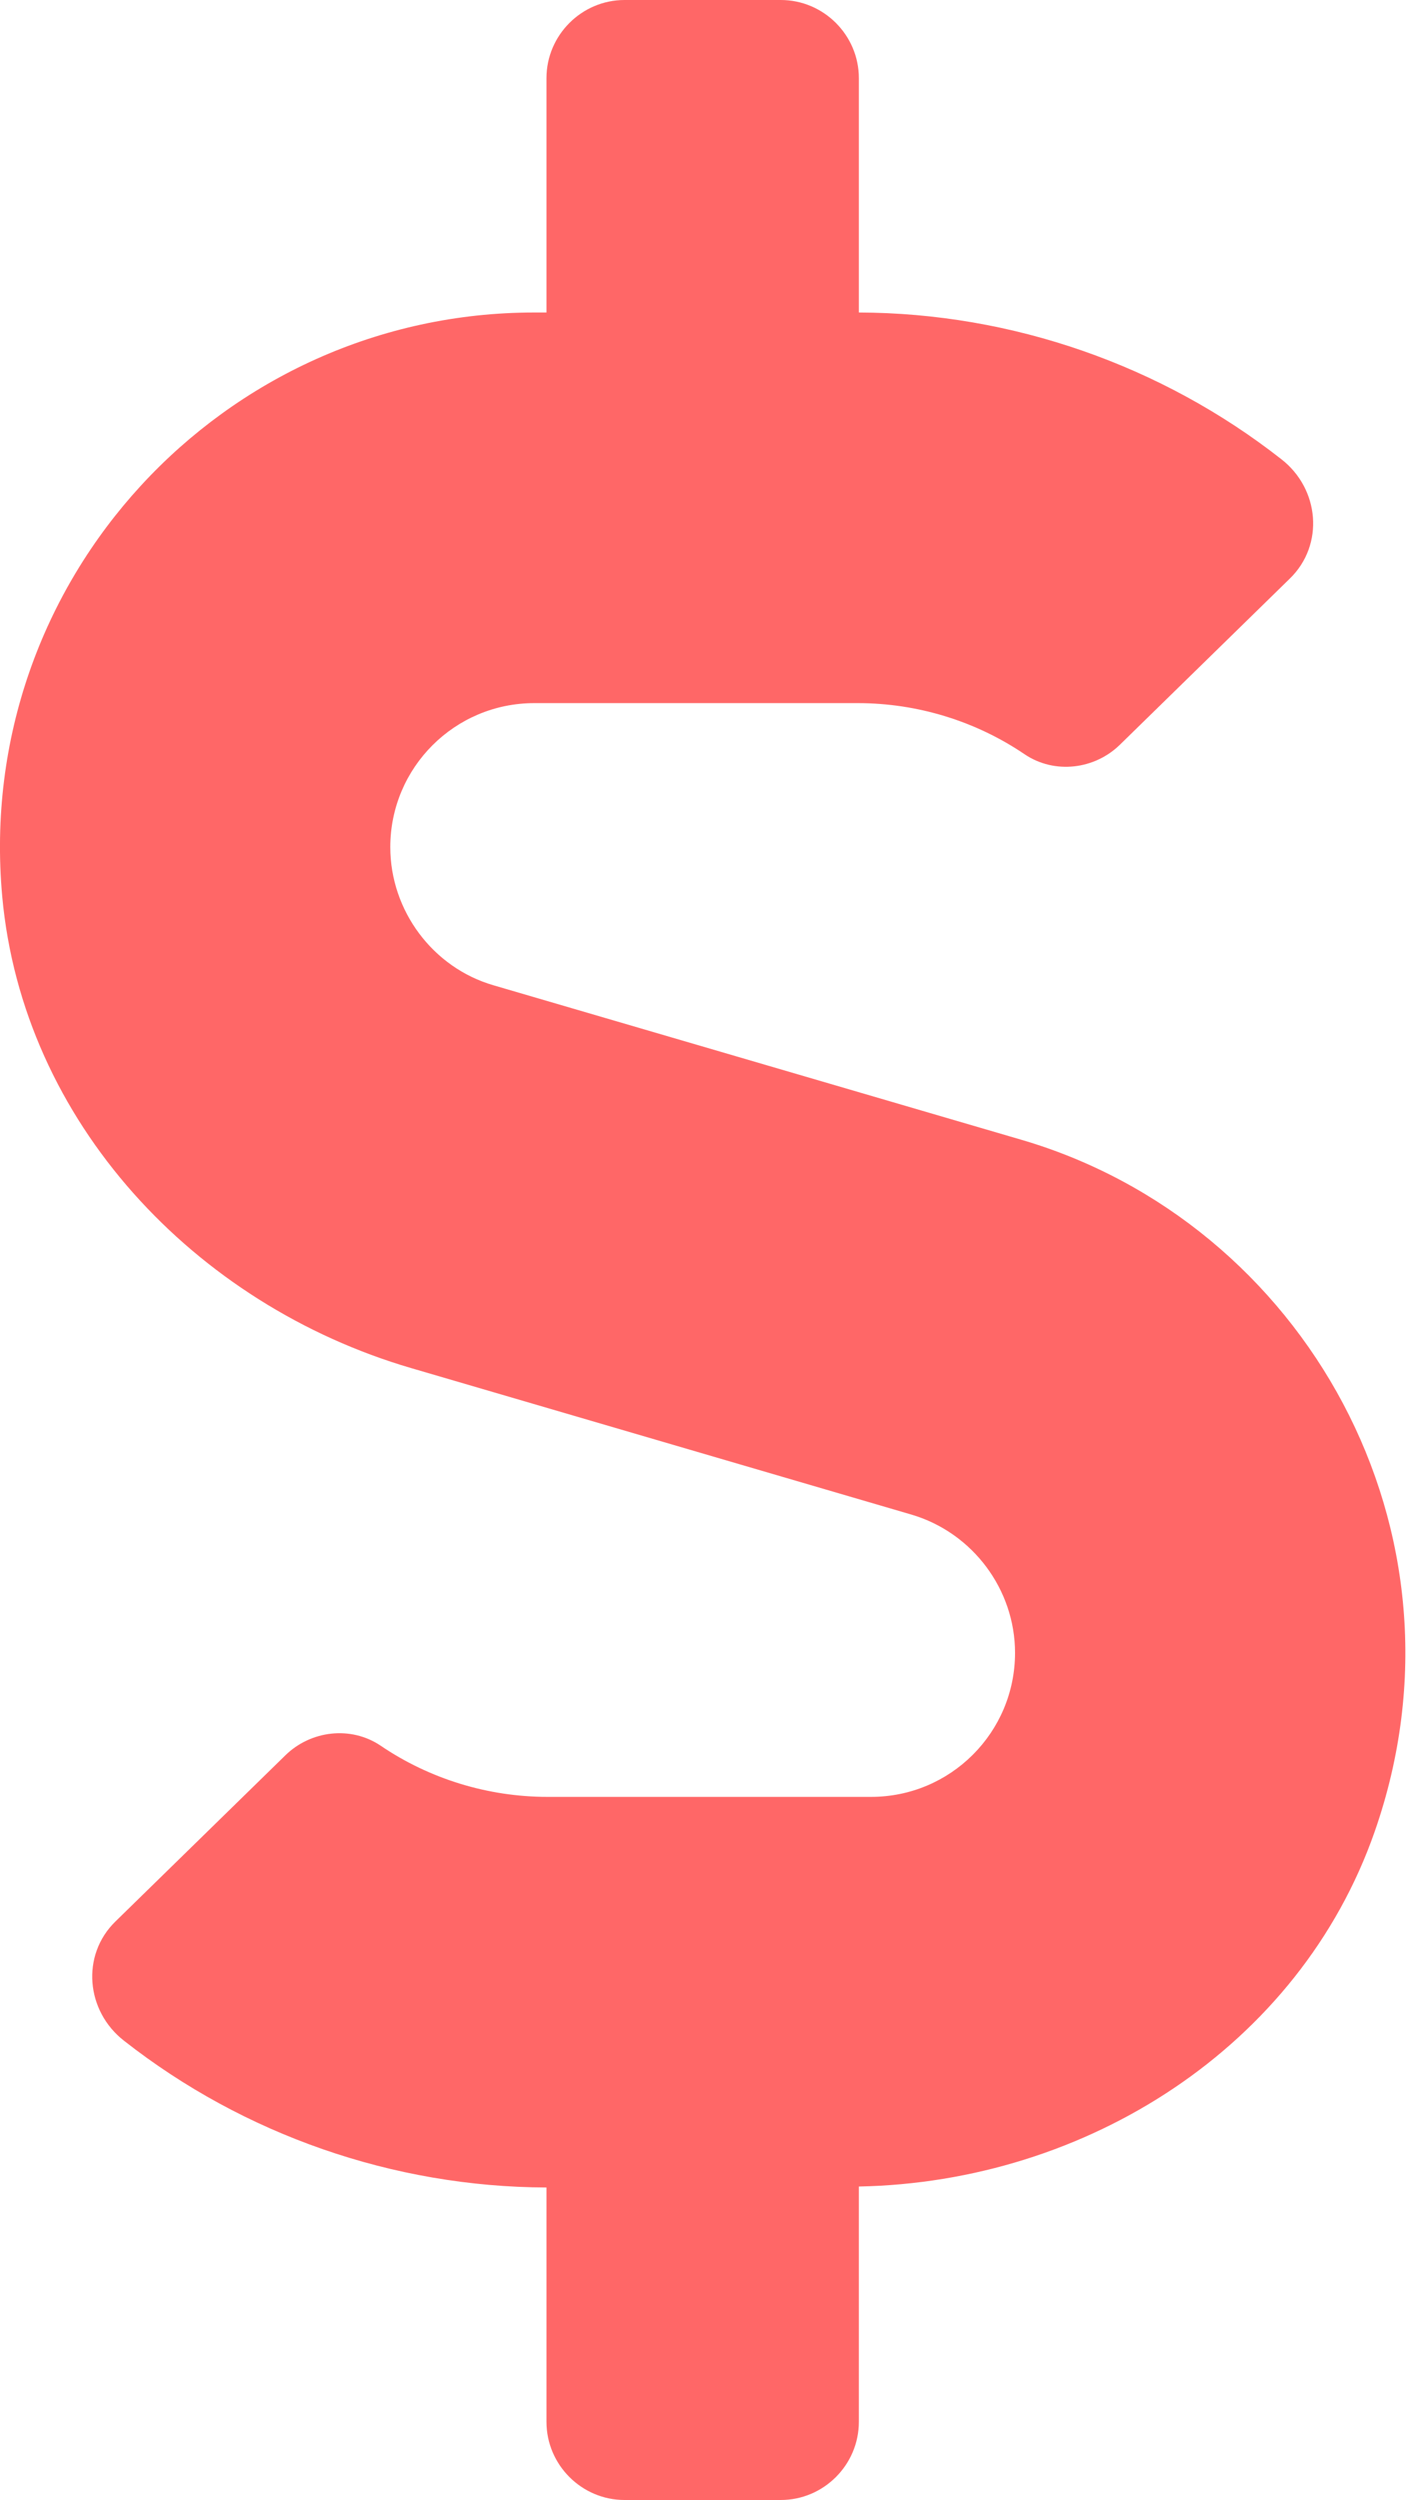 <svg width="16" height="28" viewBox="0 0 16 28" fill="none" xmlns="http://www.w3.org/2000/svg">
<path d="M11.439 12.764L5.532 11.036C4.849 10.839 4.373 10.199 4.373 9.488C4.373 8.597 5.095 7.875 5.986 7.875H9.612C10.279 7.875 10.935 8.077 11.482 8.449C11.816 8.673 12.264 8.619 12.549 8.34L14.452 6.48C14.84 6.103 14.786 5.474 14.354 5.141C13.014 4.091 11.34 3.505 9.623 3.5V0.875C9.623 0.394 9.229 0 8.748 0H6.998C6.517 0 6.123 0.394 6.123 0.875V3.5H5.986C2.503 3.5 -0.297 6.491 0.025 10.041C0.255 12.562 2.18 14.613 4.608 15.323L10.214 16.964C10.897 17.166 11.373 17.801 11.373 18.512C11.373 19.403 10.651 20.125 9.76 20.125H6.134C5.467 20.125 4.811 19.923 4.264 19.551C3.93 19.327 3.482 19.381 3.197 19.66L1.294 21.52C0.906 21.897 0.961 22.526 1.393 22.859C2.732 23.909 4.406 24.494 6.123 24.5V27.125C6.123 27.606 6.517 28 6.998 28H8.748C9.229 28 9.623 27.606 9.623 27.125V24.489C12.171 24.44 14.561 22.925 15.403 20.513C16.579 17.145 14.605 13.688 11.439 12.764Z" fill="#FF6767"/>
</svg>

